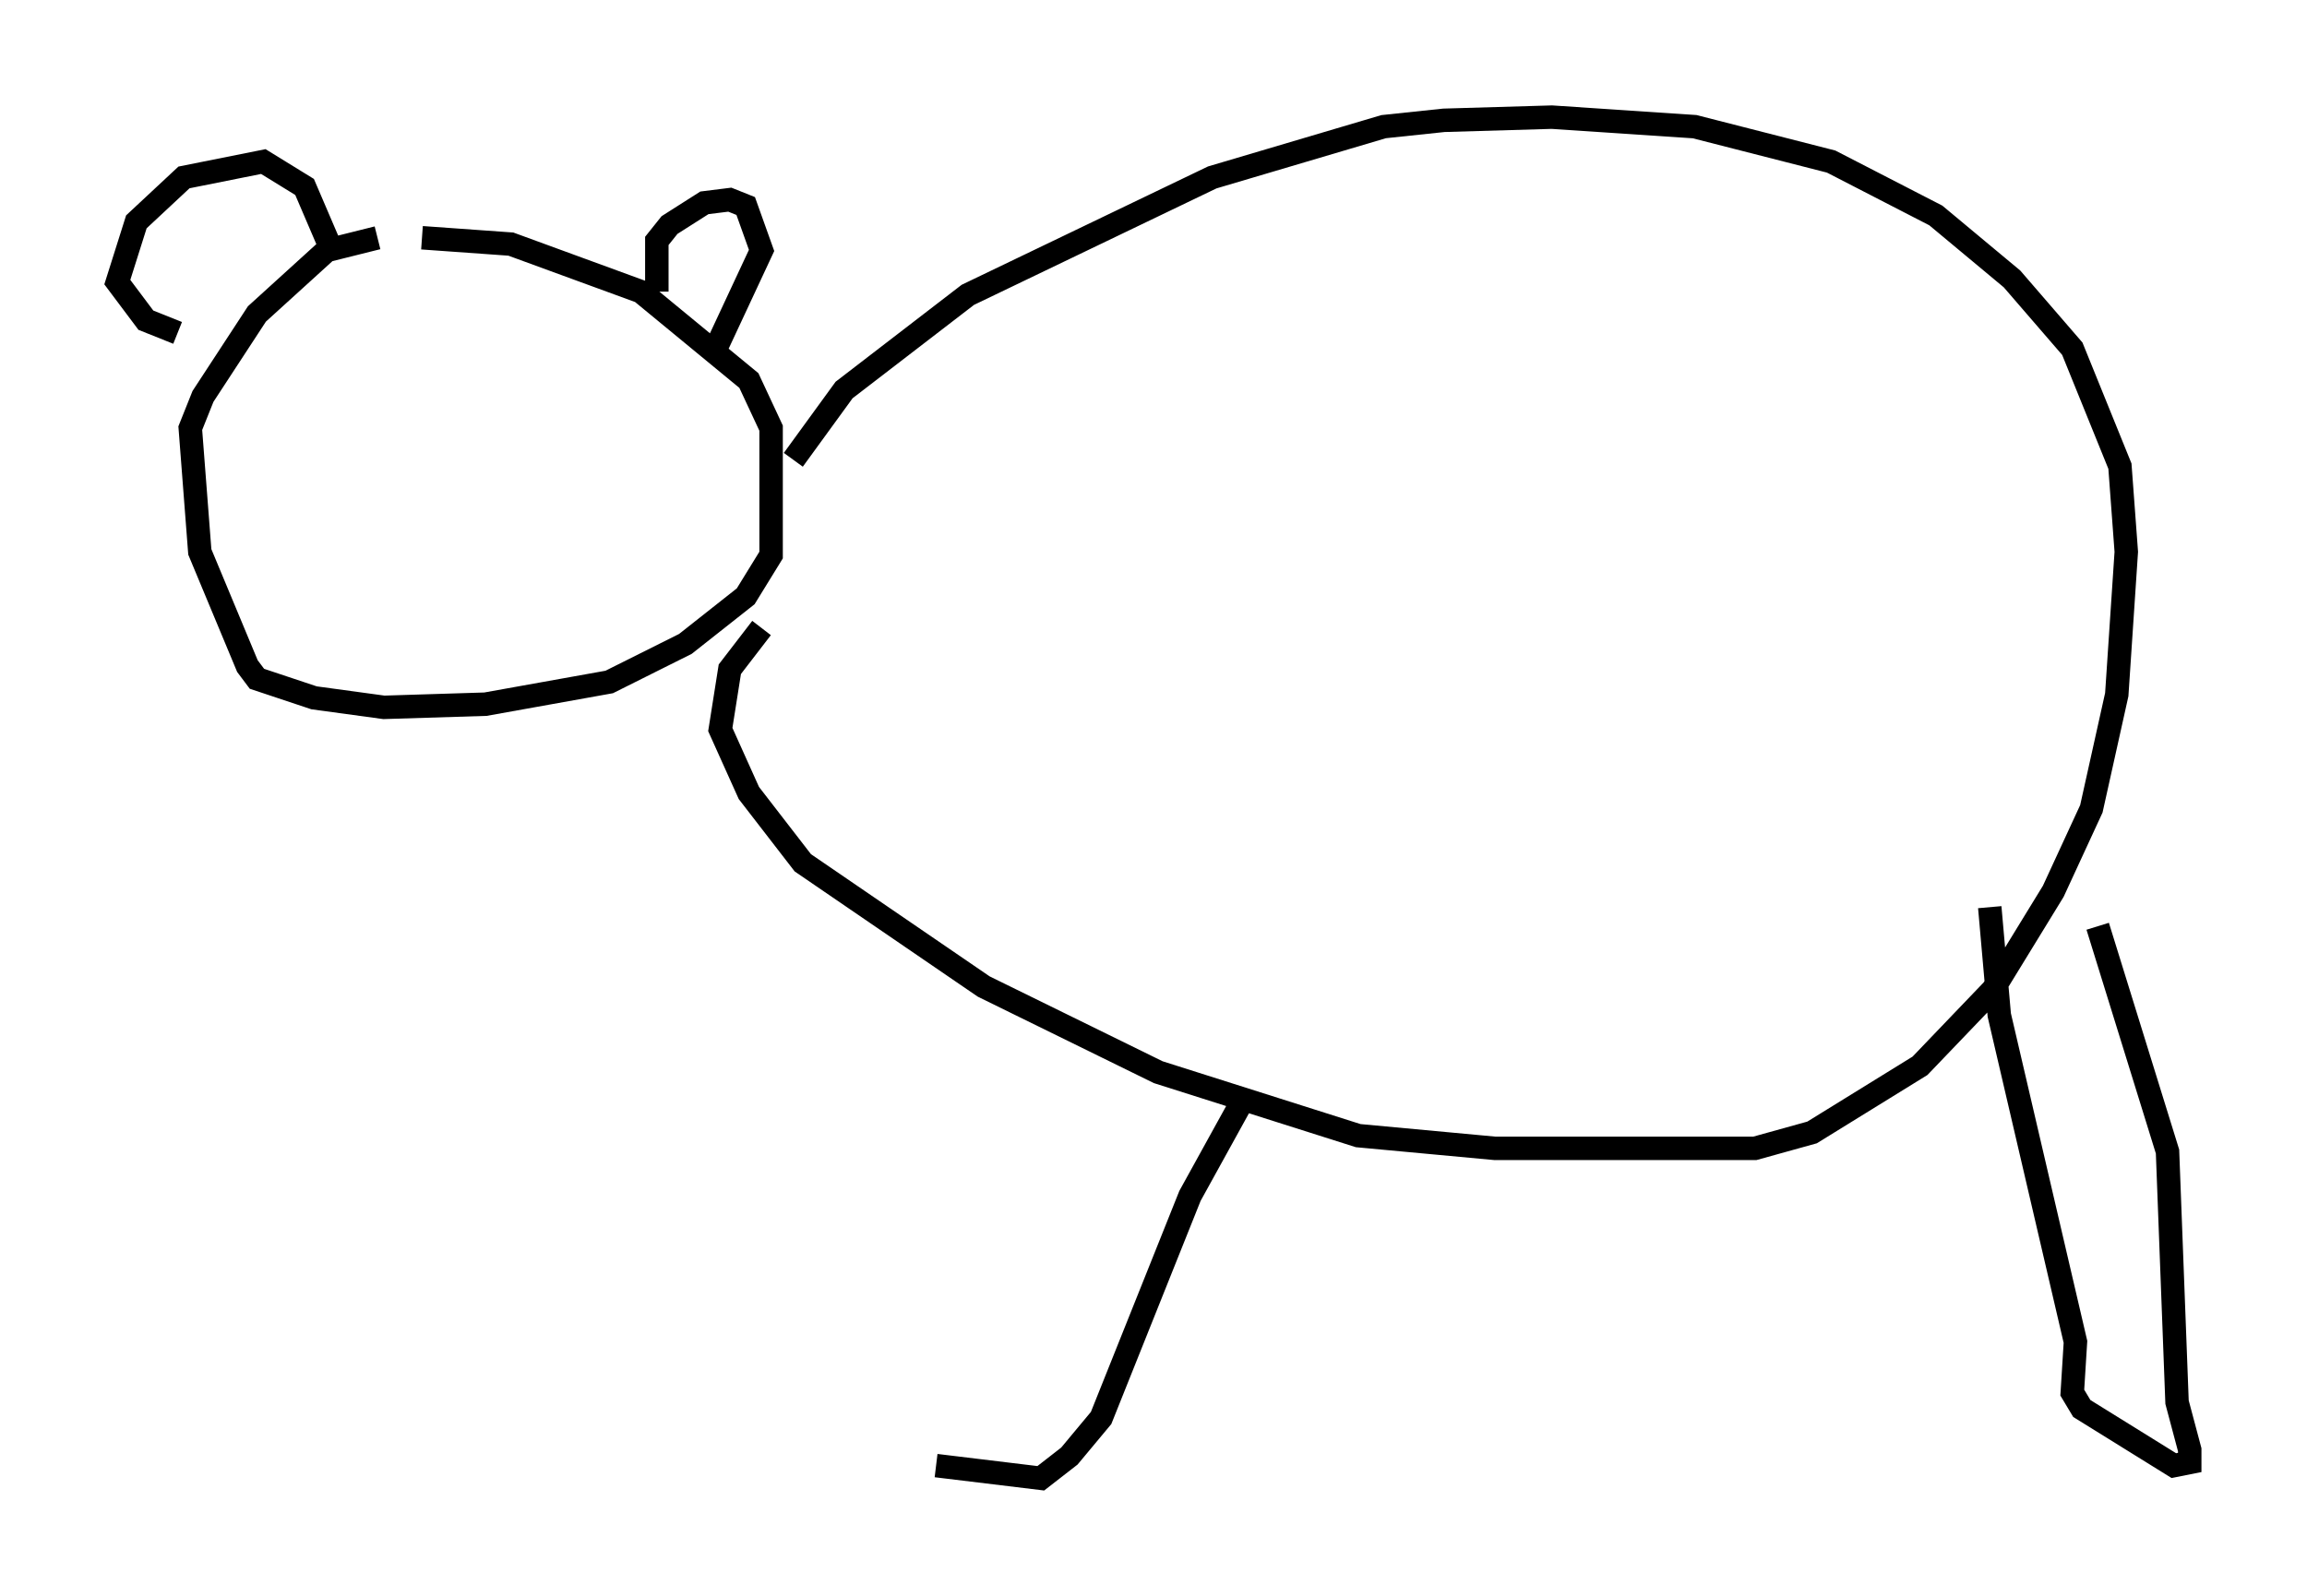 <?xml version="1.0" encoding="utf-8" ?>
<svg baseProfile="full" height="68.051" version="1.1" width="98.362" xmlns="http://www.w3.org/2000/svg" xmlns:ev="http://www.w3.org/2001/xml-events" xmlns:xlink="http://www.w3.org/1999/xlink"><defs /><rect fill="white" height="68.051" width="98.362" x="0" y="0" /><path d="M18.532, 10.954 m-2.436, -0.812 l-2.165, 0.541 -2.977, 2.706 l-2.3, 3.518 -0.541, 1.353 l0.406, 5.277 2.03, 4.871 l0.406, 0.541 2.436, 0.812 l2.977, 0.406 4.33, -0.135 l5.277, -0.947 3.248, -1.624 l2.571, -2.03 1.083, -1.759 l0.0, -5.413 -0.947, -2.03 l-4.601, -3.789 -5.548, -2.03 l-3.789, -0.271 m10.013, 2.3 l0.0, -2.165 0.541, -0.677 l1.488, -0.947 1.083, -0.135 l0.677, 0.271 0.677, 1.894 l-1.894, 4.059 m-16.373, -3.924 l-1.218, -2.842 -1.759, -1.083 l-3.383, 0.677 -2.03, 1.894 l-0.812, 2.571 1.218, 1.624 l1.353, 0.541 m26.251, 5.413 l2.165, -2.977 5.277, -4.059 l10.419, -5.007 7.307, -2.165 l2.571, -0.271 4.601, -0.135 l6.089, 0.406 5.819, 1.488 l4.465, 2.3 3.248, 2.706 l2.571, 2.977 2.03, 5.007 l0.271, 3.654 -0.406, 6.089 l-1.083, 4.871 -1.624, 3.518 l-2.571, 4.195 -3.112, 3.248 l-4.601, 2.842 -2.436, 0.677 l-11.096, 0.0 -5.819, -0.541 l-8.525, -2.706 -7.442, -3.654 l-7.713, -5.277 -2.3, -2.977 l-1.218, -2.706 0.406, -2.571 l1.353, -1.759 m56.968, 12.72 l2.977, 9.607 0.406, 10.69 l0.541, 2.03 0.0, 0.541 l-0.677, 0.135 -3.924, -2.436 l-0.406, -0.677 0.135, -2.165 l-3.248, -13.938 -0.406, -4.601 m-31.935, 8.39 l-2.165, 3.924 -3.789, 9.472 l-1.353, 1.624 -1.218, 0.947 l-4.465, -0.541 " fill="none" stroke="black" stroke-width="1" /></svg>
